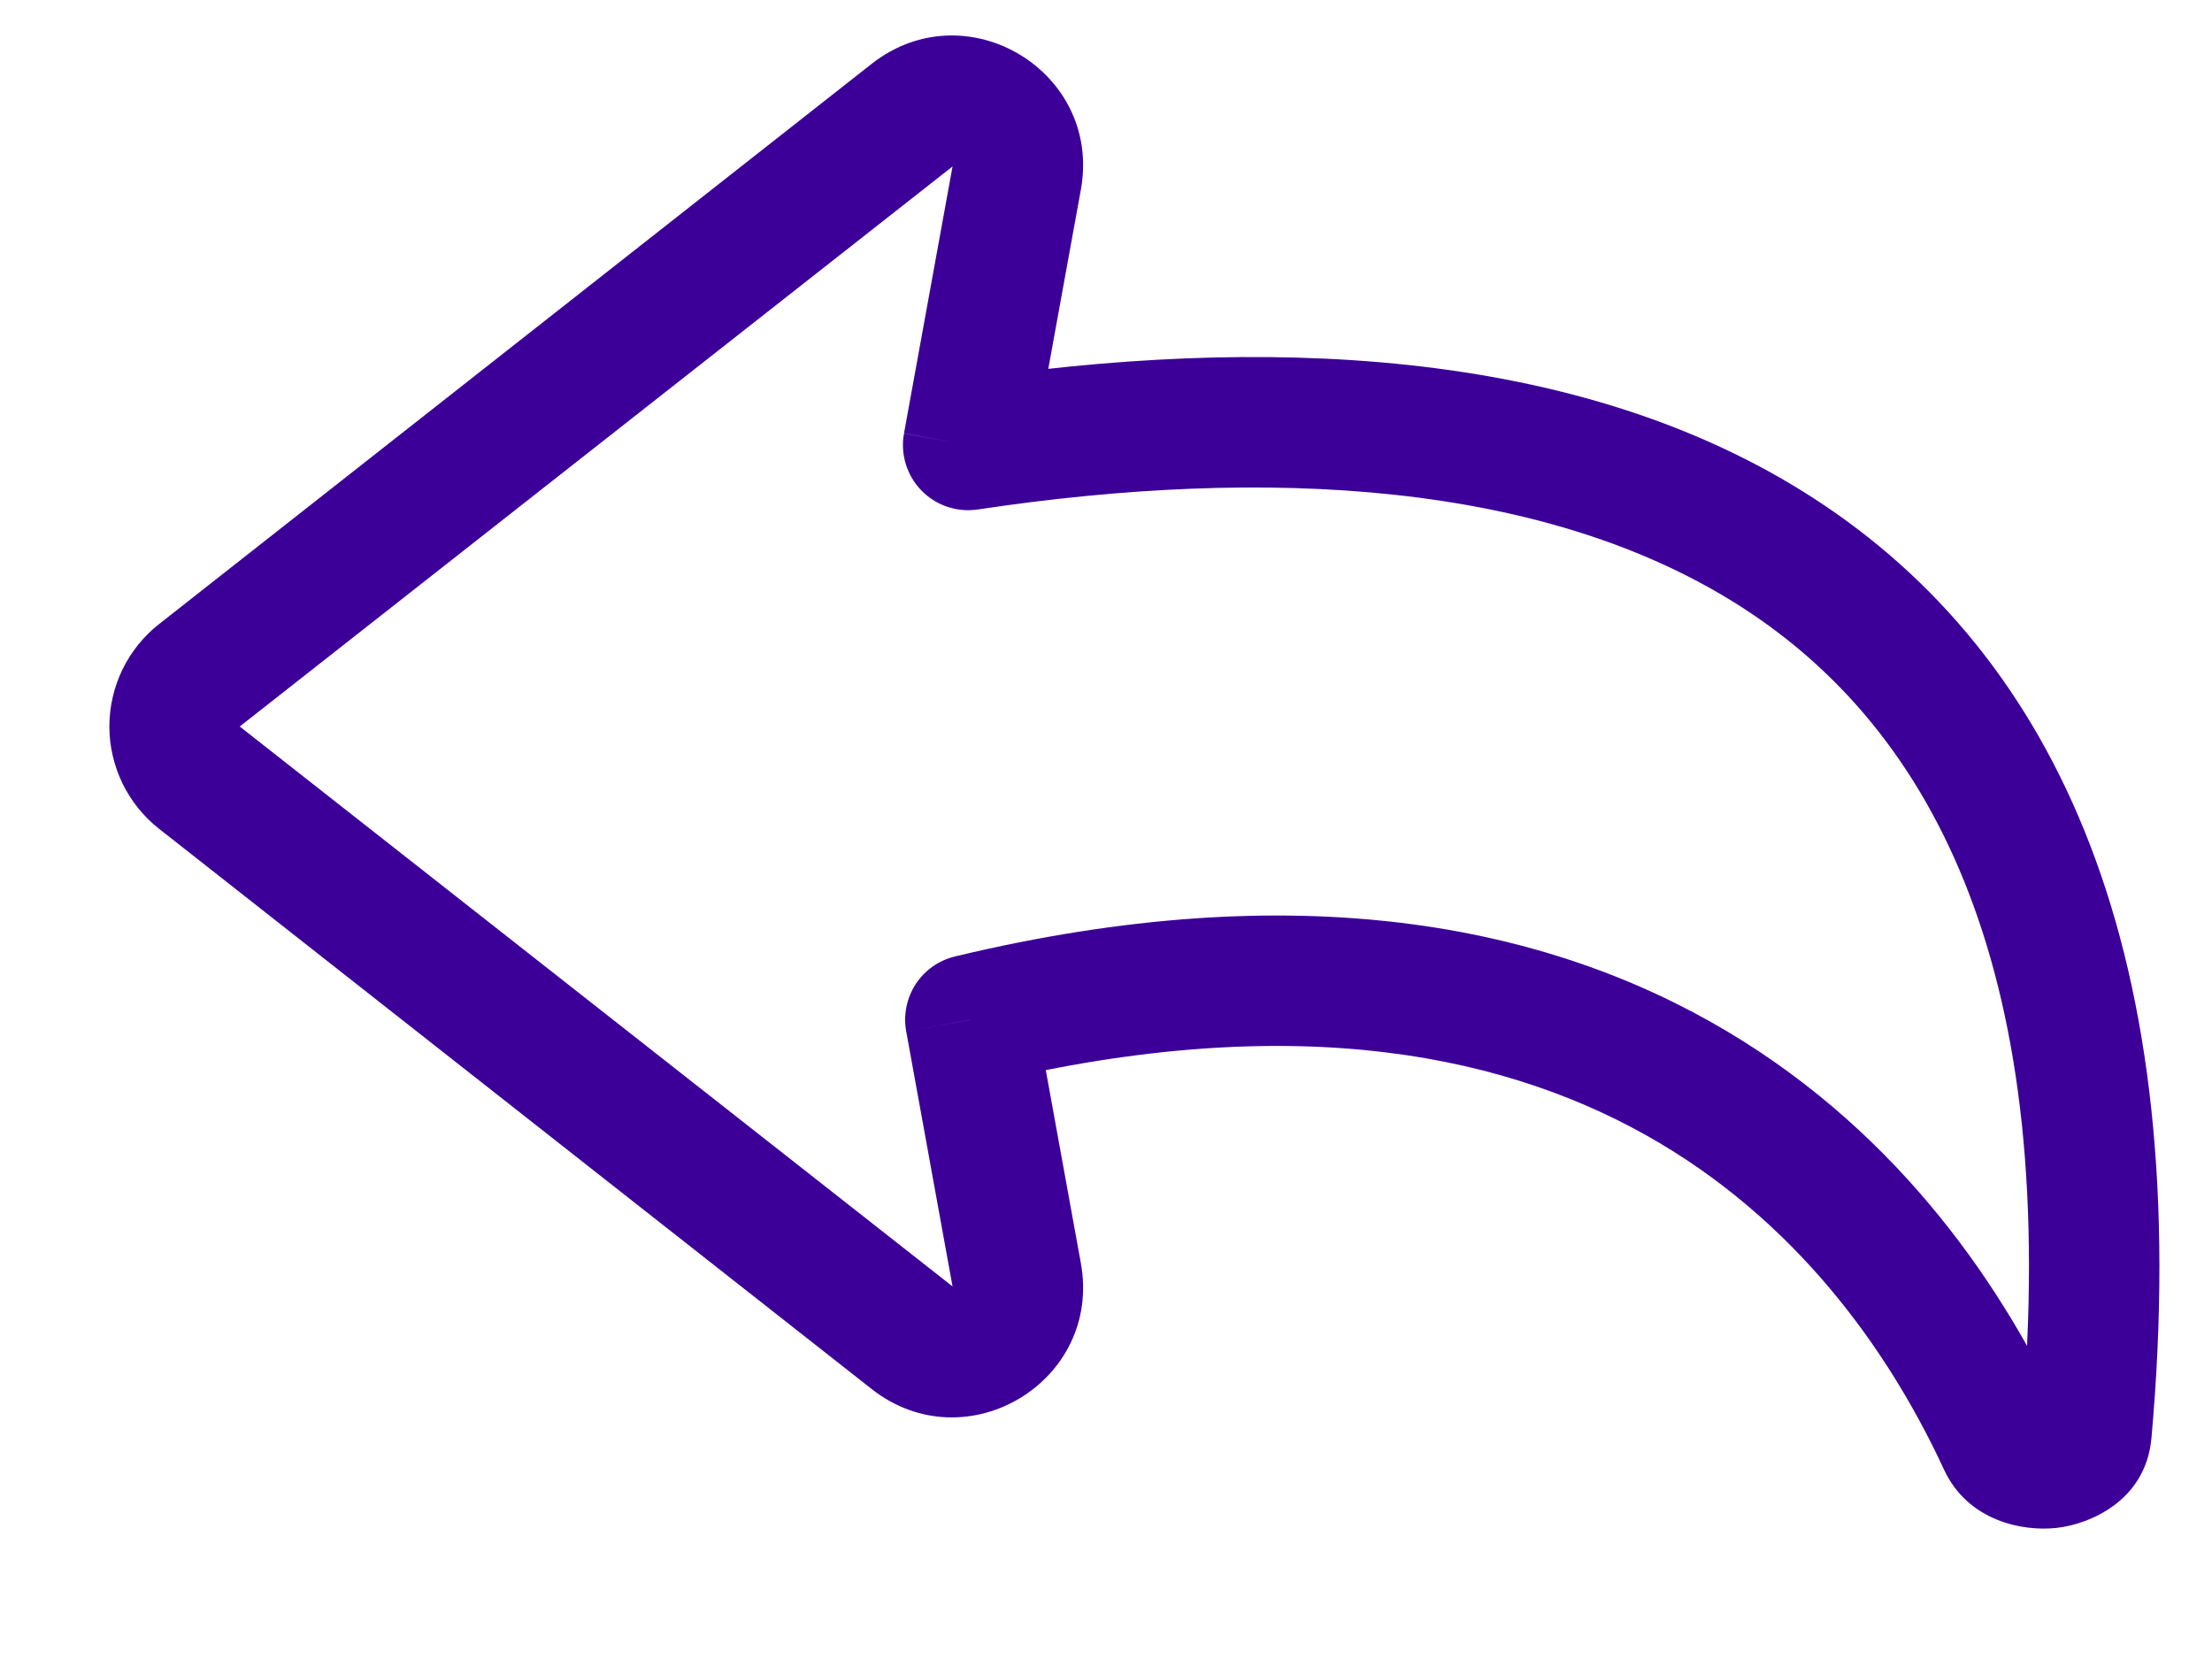 <svg width="16" height="12" viewBox="0 0 16 12" fill="none" xmlns="http://www.w3.org/2000/svg">
<path d="M7.019 7.376L6.555 7.461C6.533 7.342 6.558 7.22 6.623 7.119C6.689 7.018 6.791 6.946 6.909 6.918L7.019 7.376ZM7.004 3.219L7.074 3.685C7 3.696 6.924 3.69 6.853 3.666C6.781 3.642 6.717 3.601 6.665 3.548C6.612 3.494 6.574 3.428 6.552 3.357C6.53 3.285 6.525 3.209 6.539 3.135L7.004 3.219ZM1.152 4.513L6.306 0.461L6.89 1.204L1.734 5.255L1.152 4.513ZM1.152 5.996C1.039 5.908 0.949 5.795 0.886 5.667C0.824 5.538 0.791 5.397 0.791 5.255C0.791 5.112 0.824 4.971 0.886 4.842C0.949 4.714 1.039 4.601 1.152 4.513L1.734 5.255L1.152 5.996ZM6.306 10.048L1.152 5.996L1.734 5.255L6.89 9.305L6.306 10.048ZM7.818 9.136C7.974 9.991 6.99 10.584 6.306 10.048L6.89 9.305L7.818 9.136ZM7.483 7.292L7.818 9.136L6.89 9.305L6.555 7.461L7.483 7.292ZM6.909 6.918C9.376 6.326 11.182 6.683 12.484 7.455C13.774 8.22 14.511 9.358 14.916 10.231L14.06 10.627C13.704 9.858 13.073 8.901 12.003 8.267C10.944 7.639 9.396 7.291 7.129 7.836L6.909 6.918ZM14.916 10.231C14.895 10.183 14.857 10.144 14.809 10.122C14.786 10.112 14.774 10.114 14.771 10.114C14.75 10.117 14.731 10.126 14.716 10.14C14.689 10.162 14.667 10.189 14.651 10.219C14.635 10.25 14.625 10.283 14.622 10.318L15.562 10.403C15.52 10.861 15.108 11.027 14.873 11.052C14.635 11.078 14.235 11.006 14.06 10.627L14.916 10.231ZM14.622 10.318C14.916 7.026 13.98 5.286 12.608 4.398C11.187 3.478 9.157 3.372 7.074 3.685L6.932 2.753C9.086 2.428 11.405 2.494 13.12 3.605C14.885 4.748 15.876 6.899 15.562 10.403L14.622 10.318ZM7.818 1.373L7.467 3.304L6.539 3.134L6.89 1.204L7.818 1.373ZM6.306 0.461C6.99 -0.075 7.974 0.518 7.818 1.373L6.89 1.204L6.306 0.461Z" fill="#3C0099"/>
</svg>
